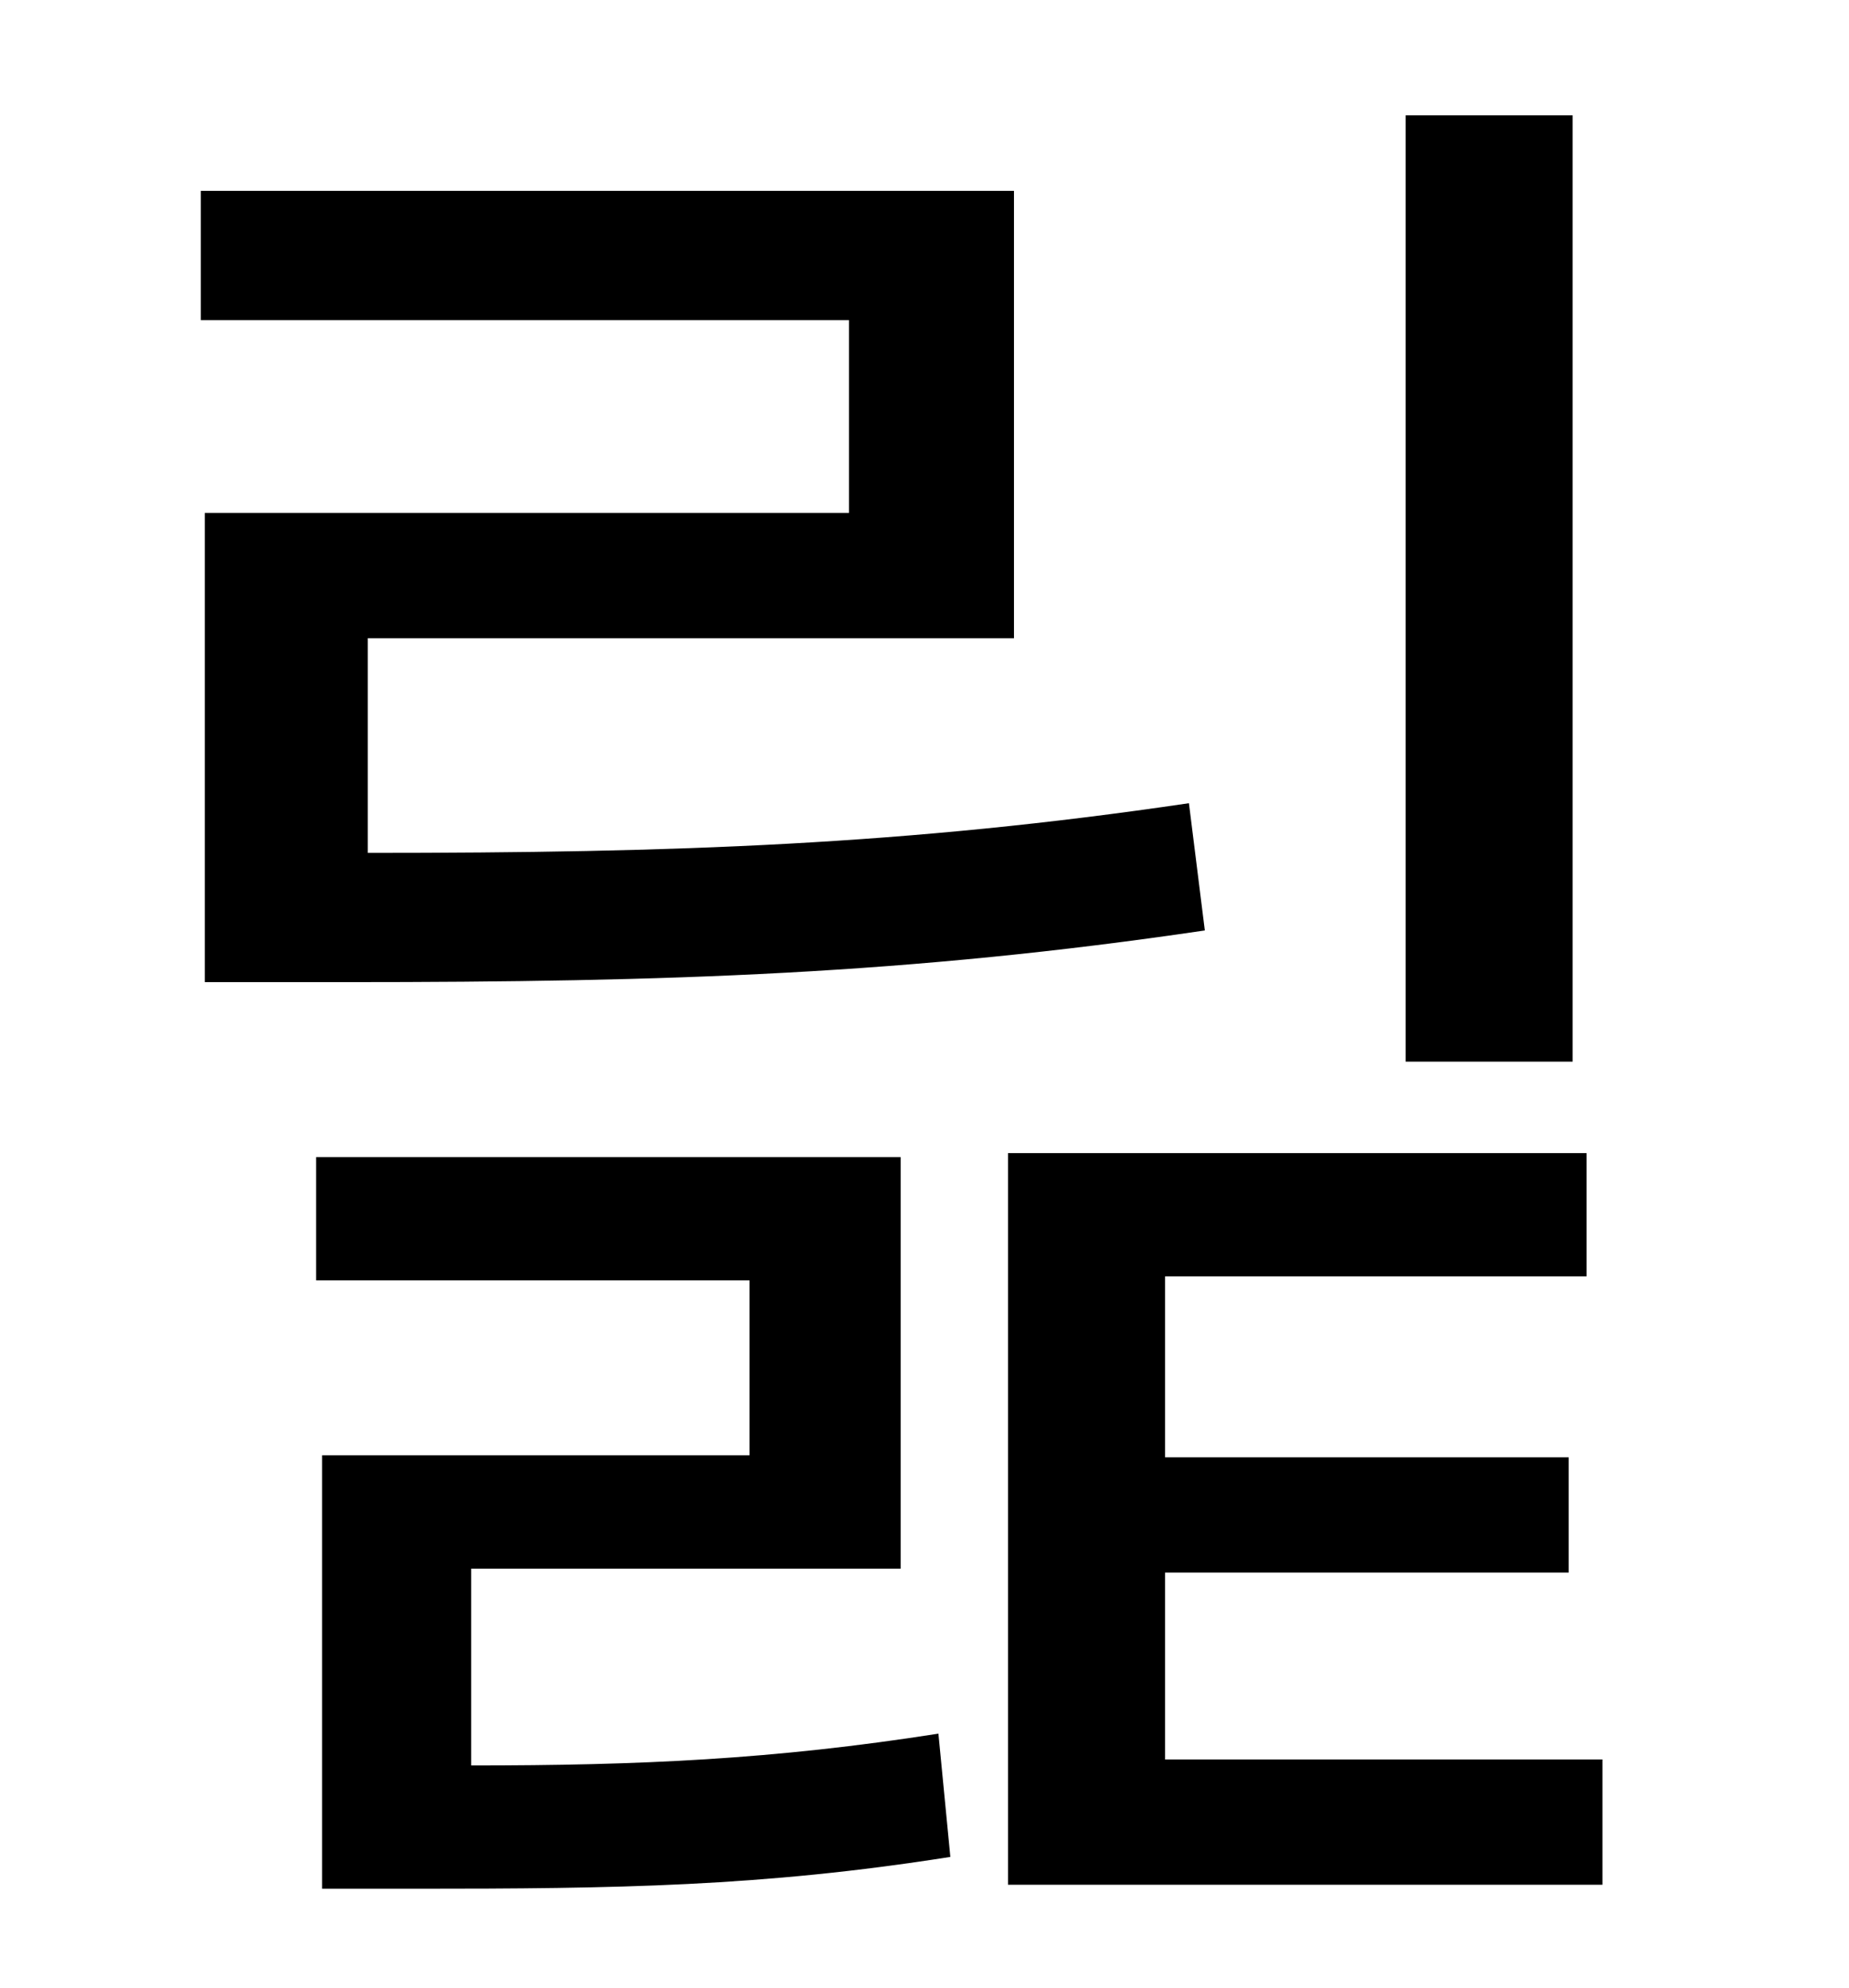 <?xml version="1.0" standalone="no"?>
<!DOCTYPE svg PUBLIC "-//W3C//DTD SVG 1.1//EN" "http://www.w3.org/Graphics/SVG/1.1/DTD/svg11.dtd" >
<svg xmlns="http://www.w3.org/2000/svg" xmlns:xlink="http://www.w3.org/1999/xlink" version="1.1" viewBox="-10 0 930 1000">
   <path fill="currentColor"
d="M781 58v476h-84v-476h84zM93 258h324v-97h-326v-65h409v225h-325v108c155 0 271 -4 413 -25l8 64c-149 22 -269 26 -432 26h-71v-236zM227 789v99c85 0 152 -3 235 -16l6 62c-95 15 -168 16 -269 16h-47v-218h215v-88h-218v-62h294v207h-216zM576 885h220v63h-299v-368
h291v62h-212v91h203v58h-203v94z" />
</svg>
